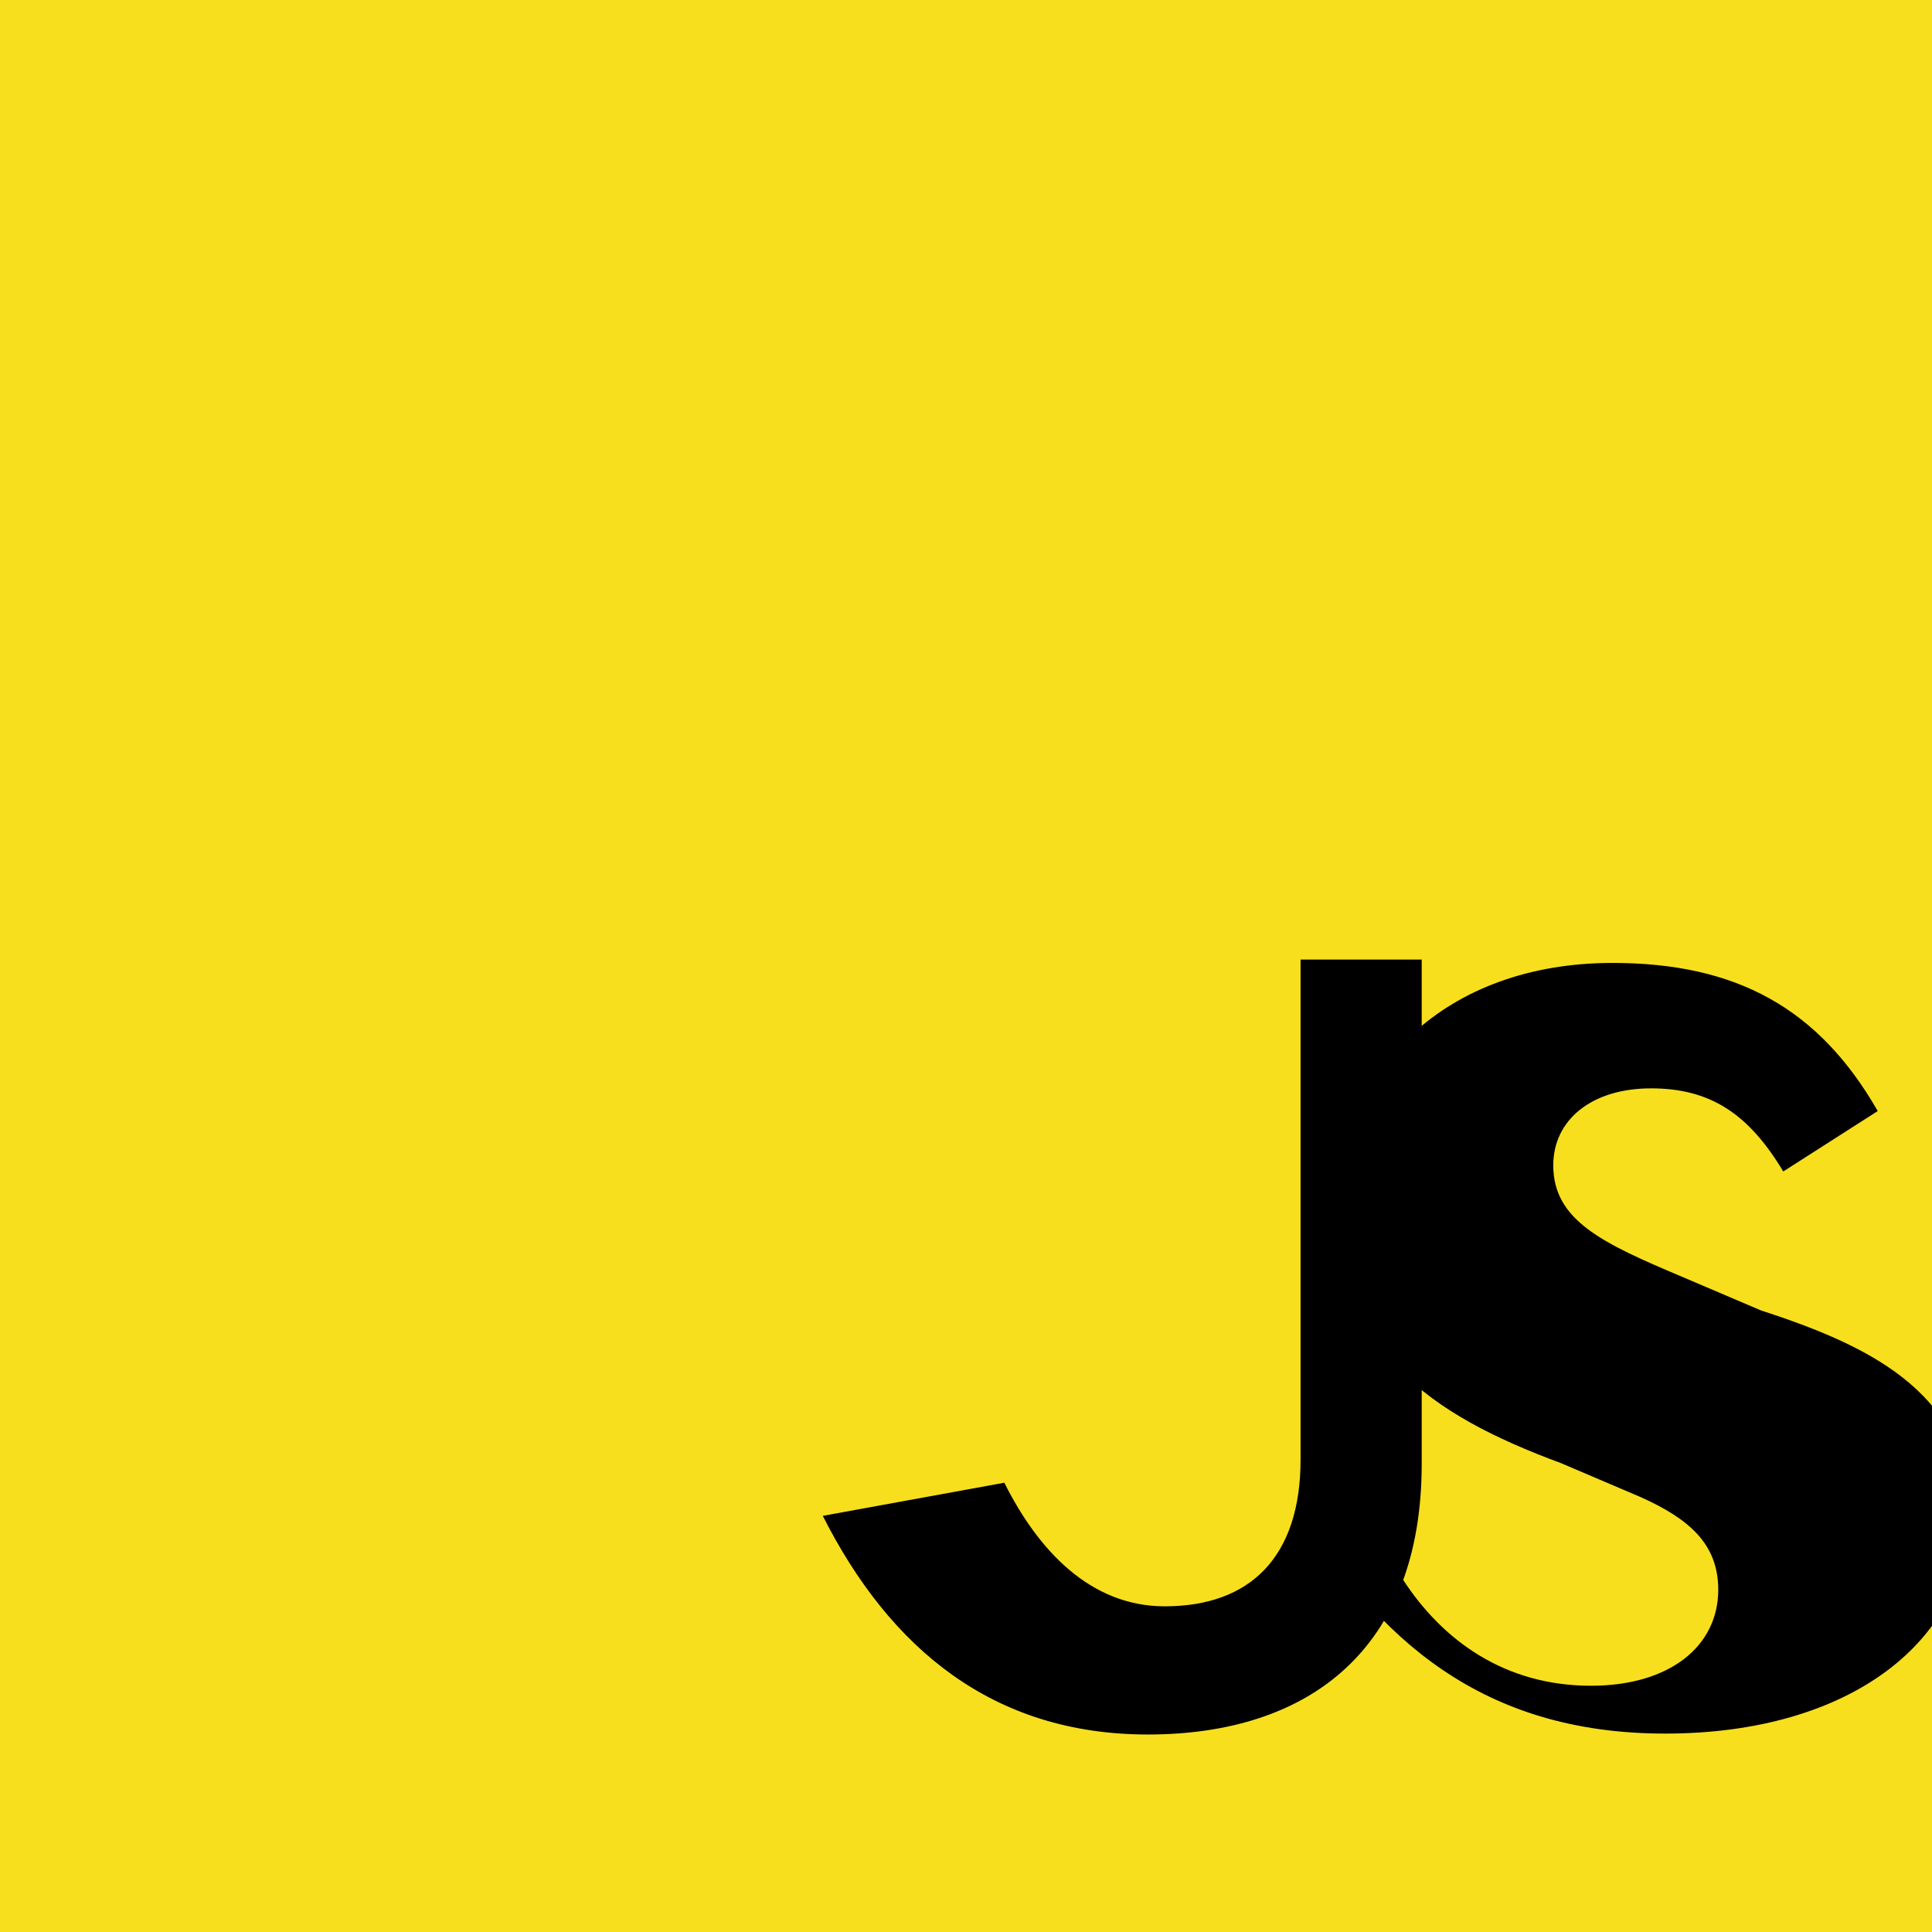 <svg
  version="1.0"
  xmlns="http://www.w3.org/2000/svg"
  width="64"
  height="64"
  viewBox="0 0 630 630"
>
  <rect width="100%" height="100%" fill="#F7DF1E" />
  <path d="M423.3,492c25.9,42.3,59.8,73.3,119.7,73.3c60.4,0,99.1-30.3,99.1-72.3c0-40-35.4-55.1-67.9-65.7l-25.8-11c-25.8-10.9-41.9-18.3-41.9-36.3c0-14.8,12.5-25.1,31.9-25.1c19.1,0,31.7,8.1,43.1,27.1l30.8-19.7c-19.3-33.7-46.3-48.3-86.5-48.3c-54.3,0-89.3,34.7-89.3,79.8c0,46.3,29.1,67.3,72.5,83.3l25.8,11c15.9,7.1,25.5,15.3,25.5,30.3c0,18.3-15.7,31.3-41.5,31.3c-27.9,0-48.3-14.5-61.5-34.9L423.3,492z M268.3,494.3c21.9,43.3,55.5,71.3,106,71.3c52.7,0,89.3-27.9,89.3-88.3V312.9h-39.5v163c0,31.9-16.5,47.9-44.3,47.9c-24.3,0-41.3-18.3-52.3-40.3L268.3,494.3z" />
</svg>
